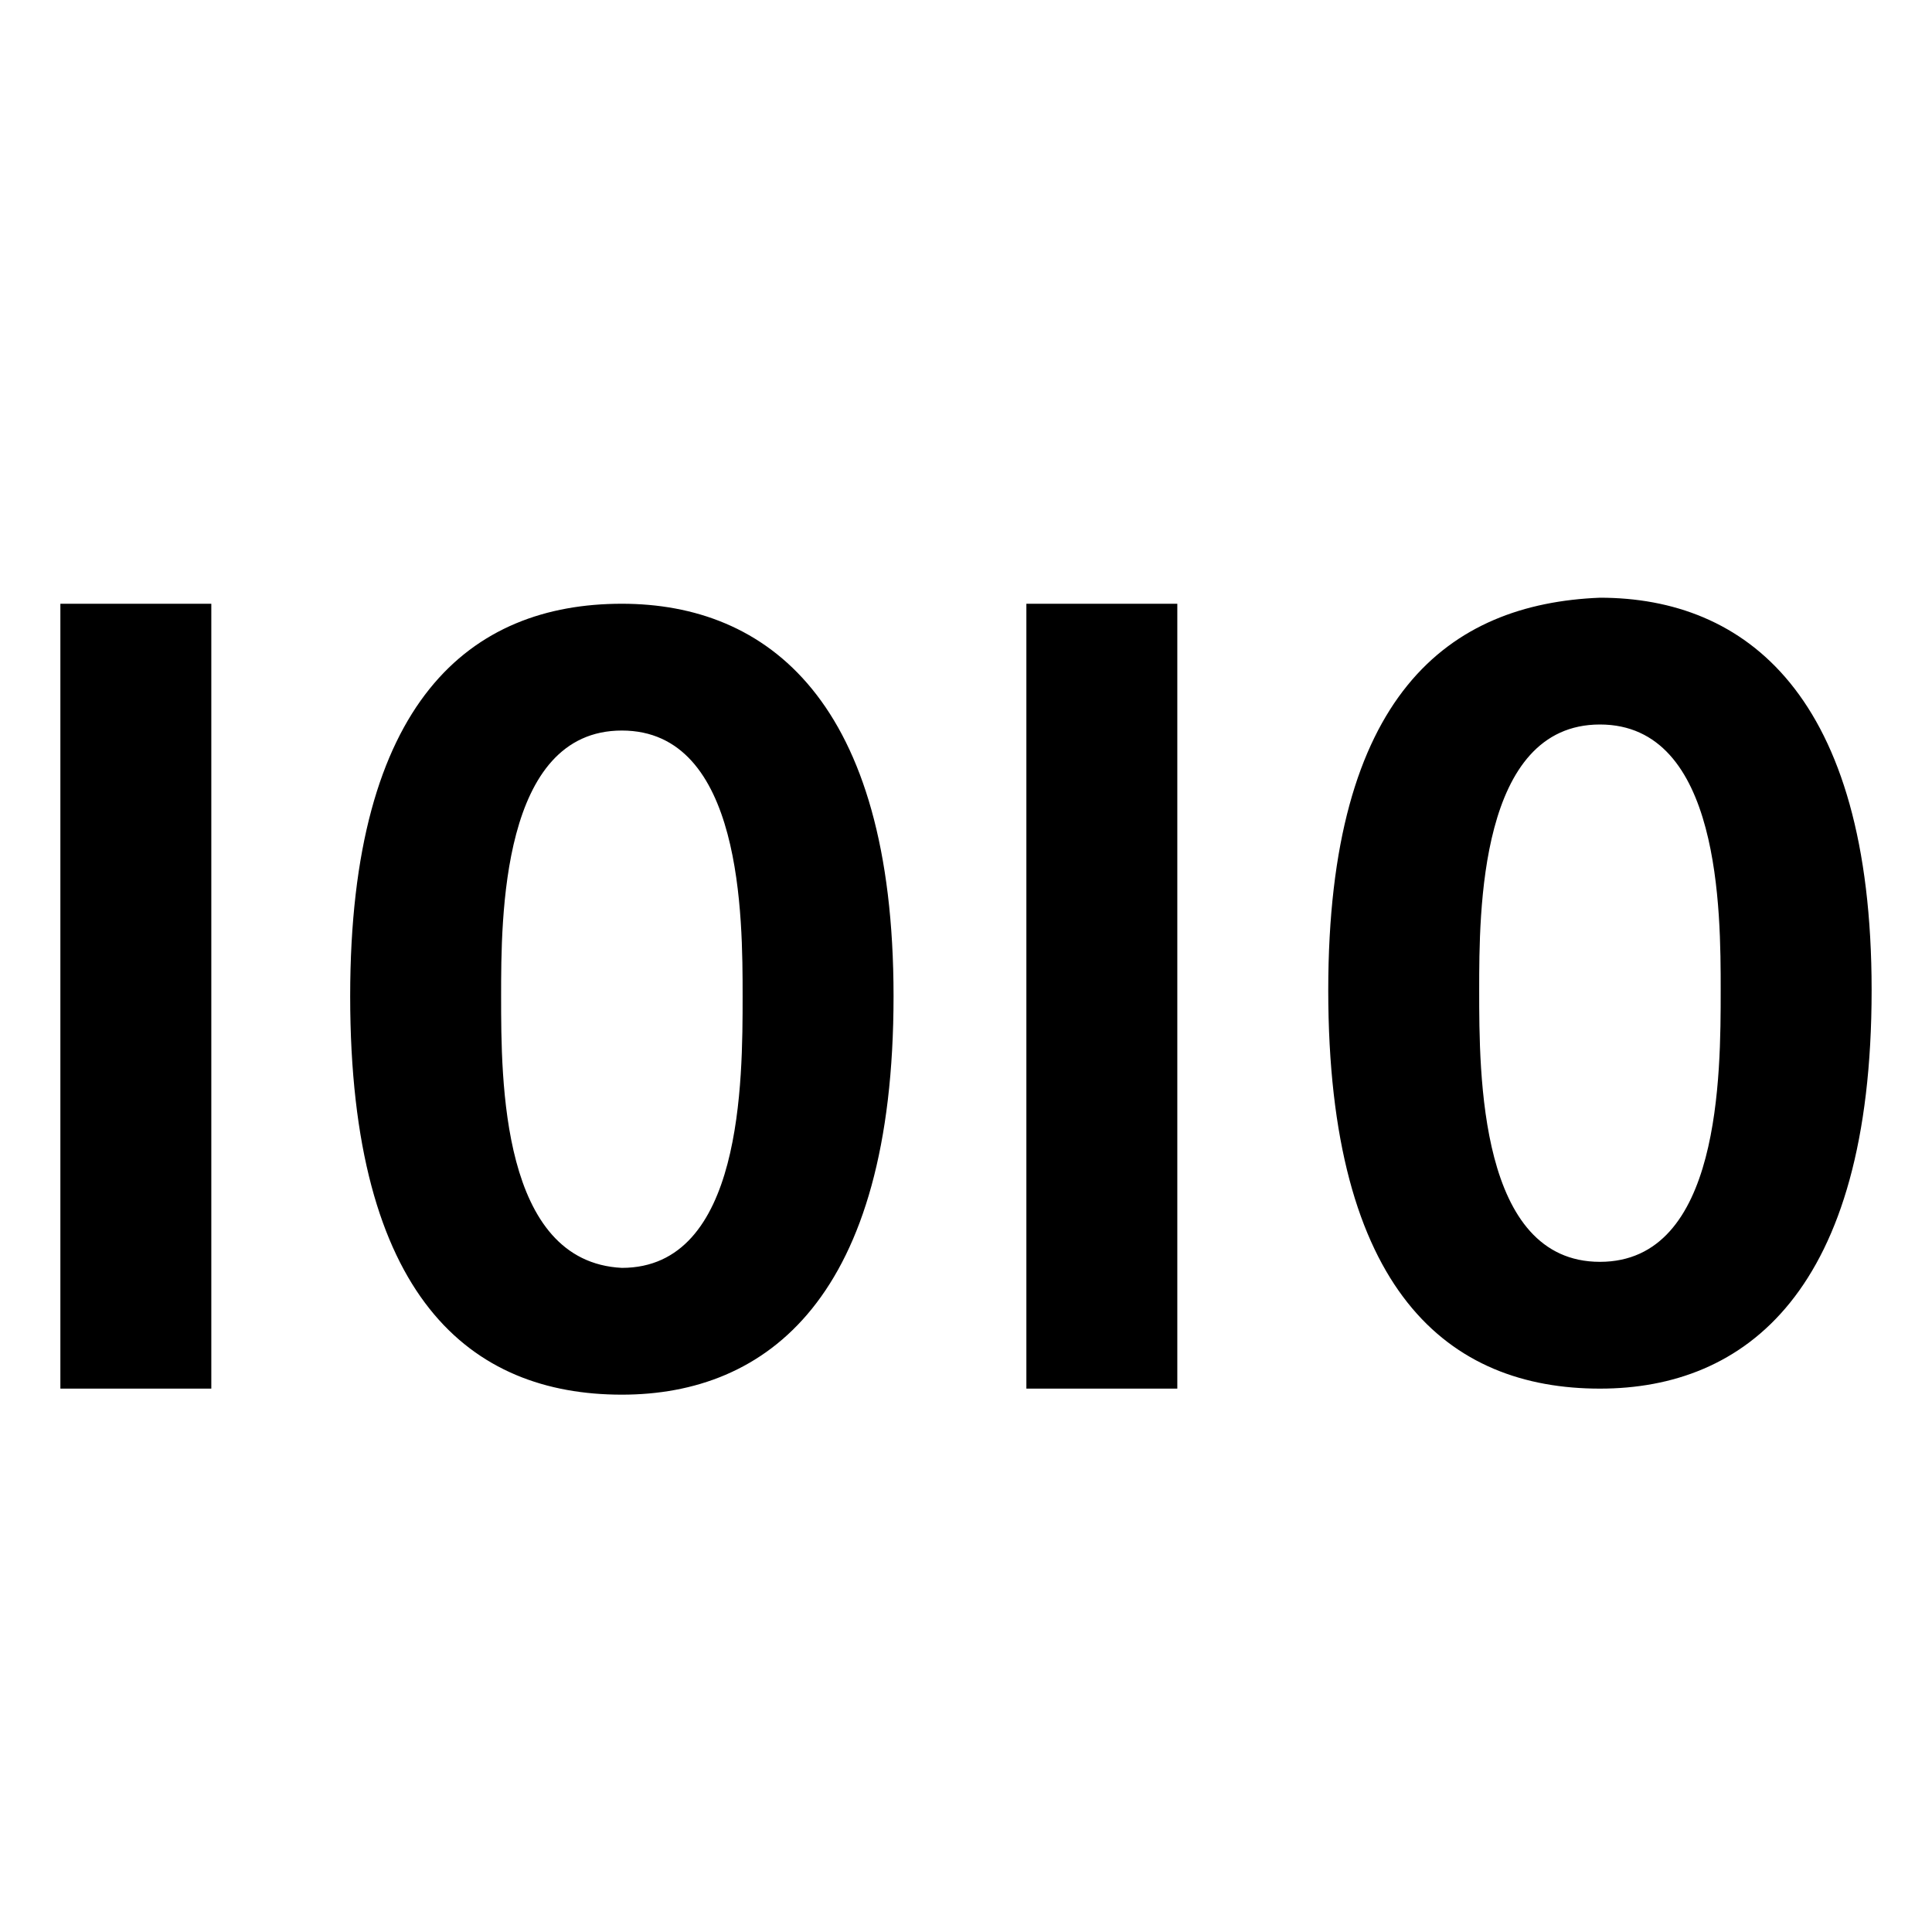 <svg width="32" height="32" xmlns="http://www.w3.org/2000/svg" viewBox="0 0 32 32"><title>Data</title><path d="M27 9zM1 23h2.5V10H1v13zm4.8-6.5c0 5 2 6.6 4.5 6.6 2.4 0 4.5-1.6 4.5-6.6 0-4.9-2.1-6.5-4.5-6.5-2.5 0-4.5 1.6-4.5 6.5zm2.5 0c0-1.3 0-4.4 2-4.4s2 3.1 2 4.4c0 1.4 0 4.5-2 4.5-2-.1-2-3.1-2-4.5zm13.7-.1c0 5 2 6.6 4.5 6.6 2.4 0 4.5-1.6 4.5-6.6 0-4.9-2.1-6.5-4.5-6.5-2.5.1-4.5 1.6-4.5 6.5zm2.5 0c0-1.3 0-4.4 2-4.4s2 3.1 2 4.4c0 1.4 0 4.5-2 4.5s-2-3.1-2-4.5zM17 23h2.5V10H17v13z"/></svg>